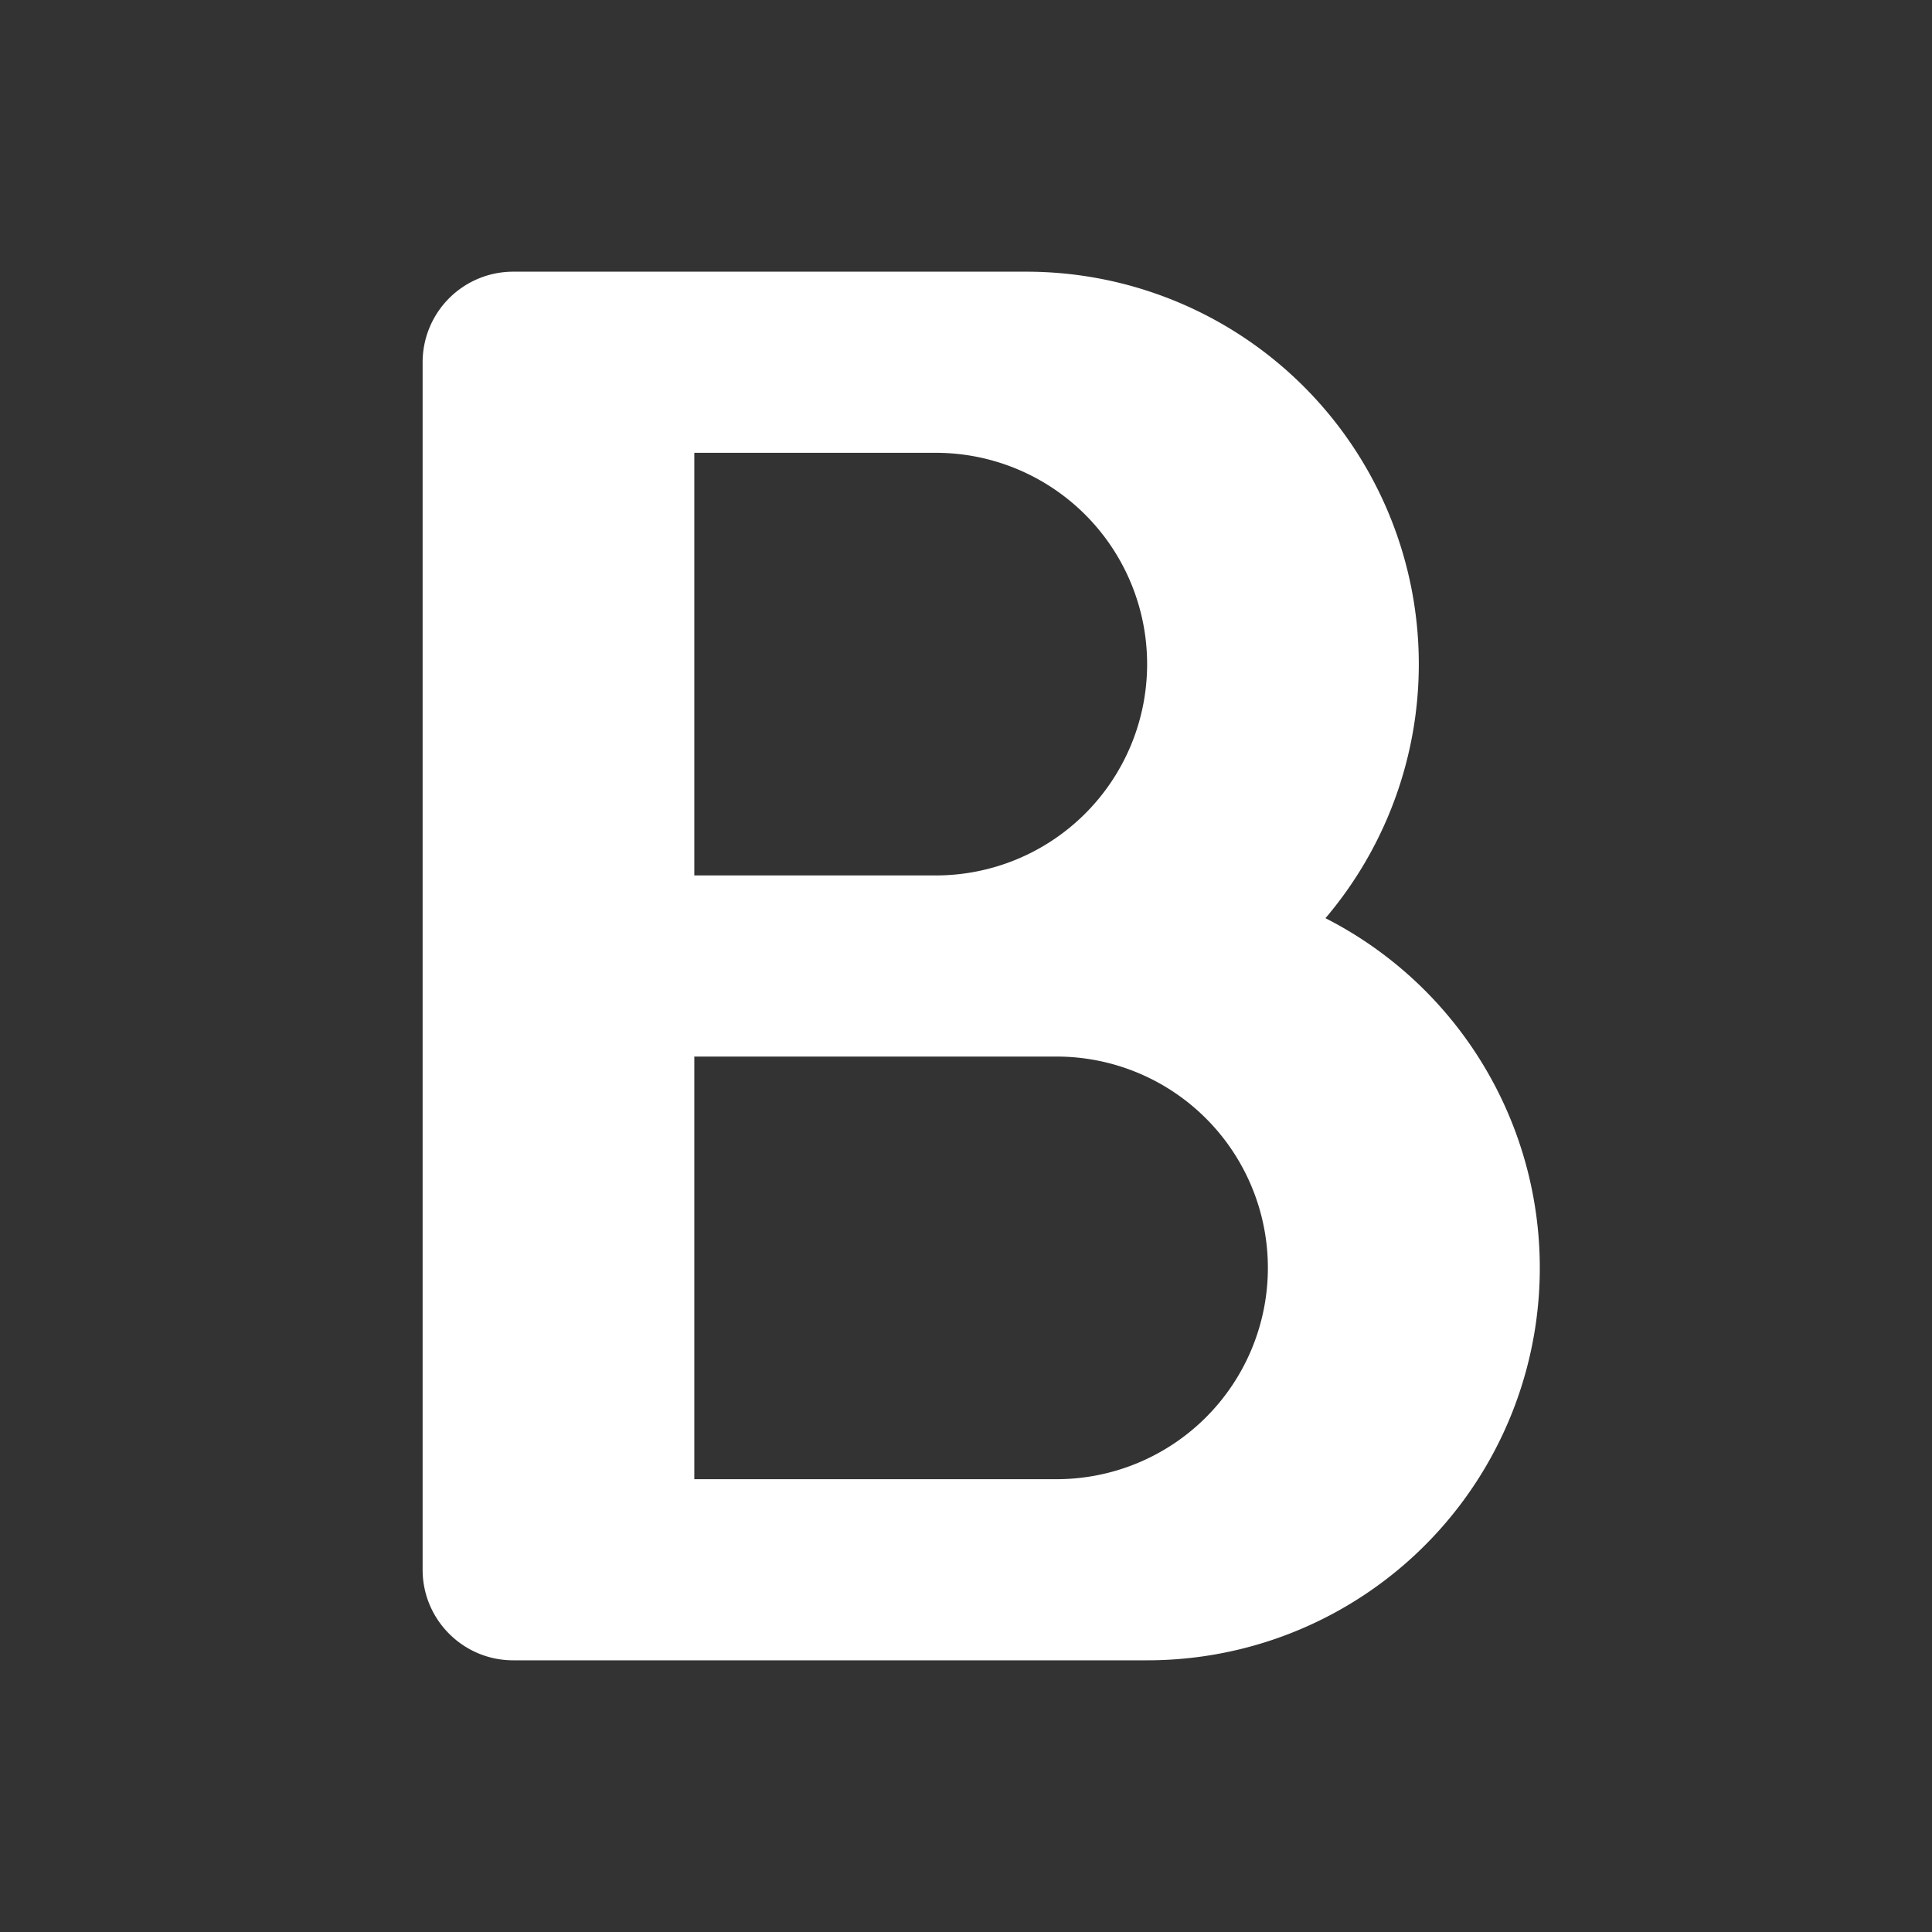 <svg xmlns="http://www.w3.org/2000/svg" width="16" height="16" fill="none" viewBox="0 0 16 16"><rect x="0" y="0" width="16" height="16" fill="#333333" stroke="none"/><path fill="#FFFFFF" fill-rule="evenodd" d="M4.25 2.25A.75.75 0 0 0 3.5 3v10c0 .414.336.75.75.75H9.5a3.25 3.25 0 0 0 1.477-6.146A3.25 3.25 0 0 0 8.5 2.25H4.25Zm3.5 5a1.75 1.75 0 1 0 0-3.5h-2v3.5h2Zm-2 1.5v3.5h3a1.75 1.75 0 1 0 0-3.5h-3Z" clip-rule="evenodd"/></svg>